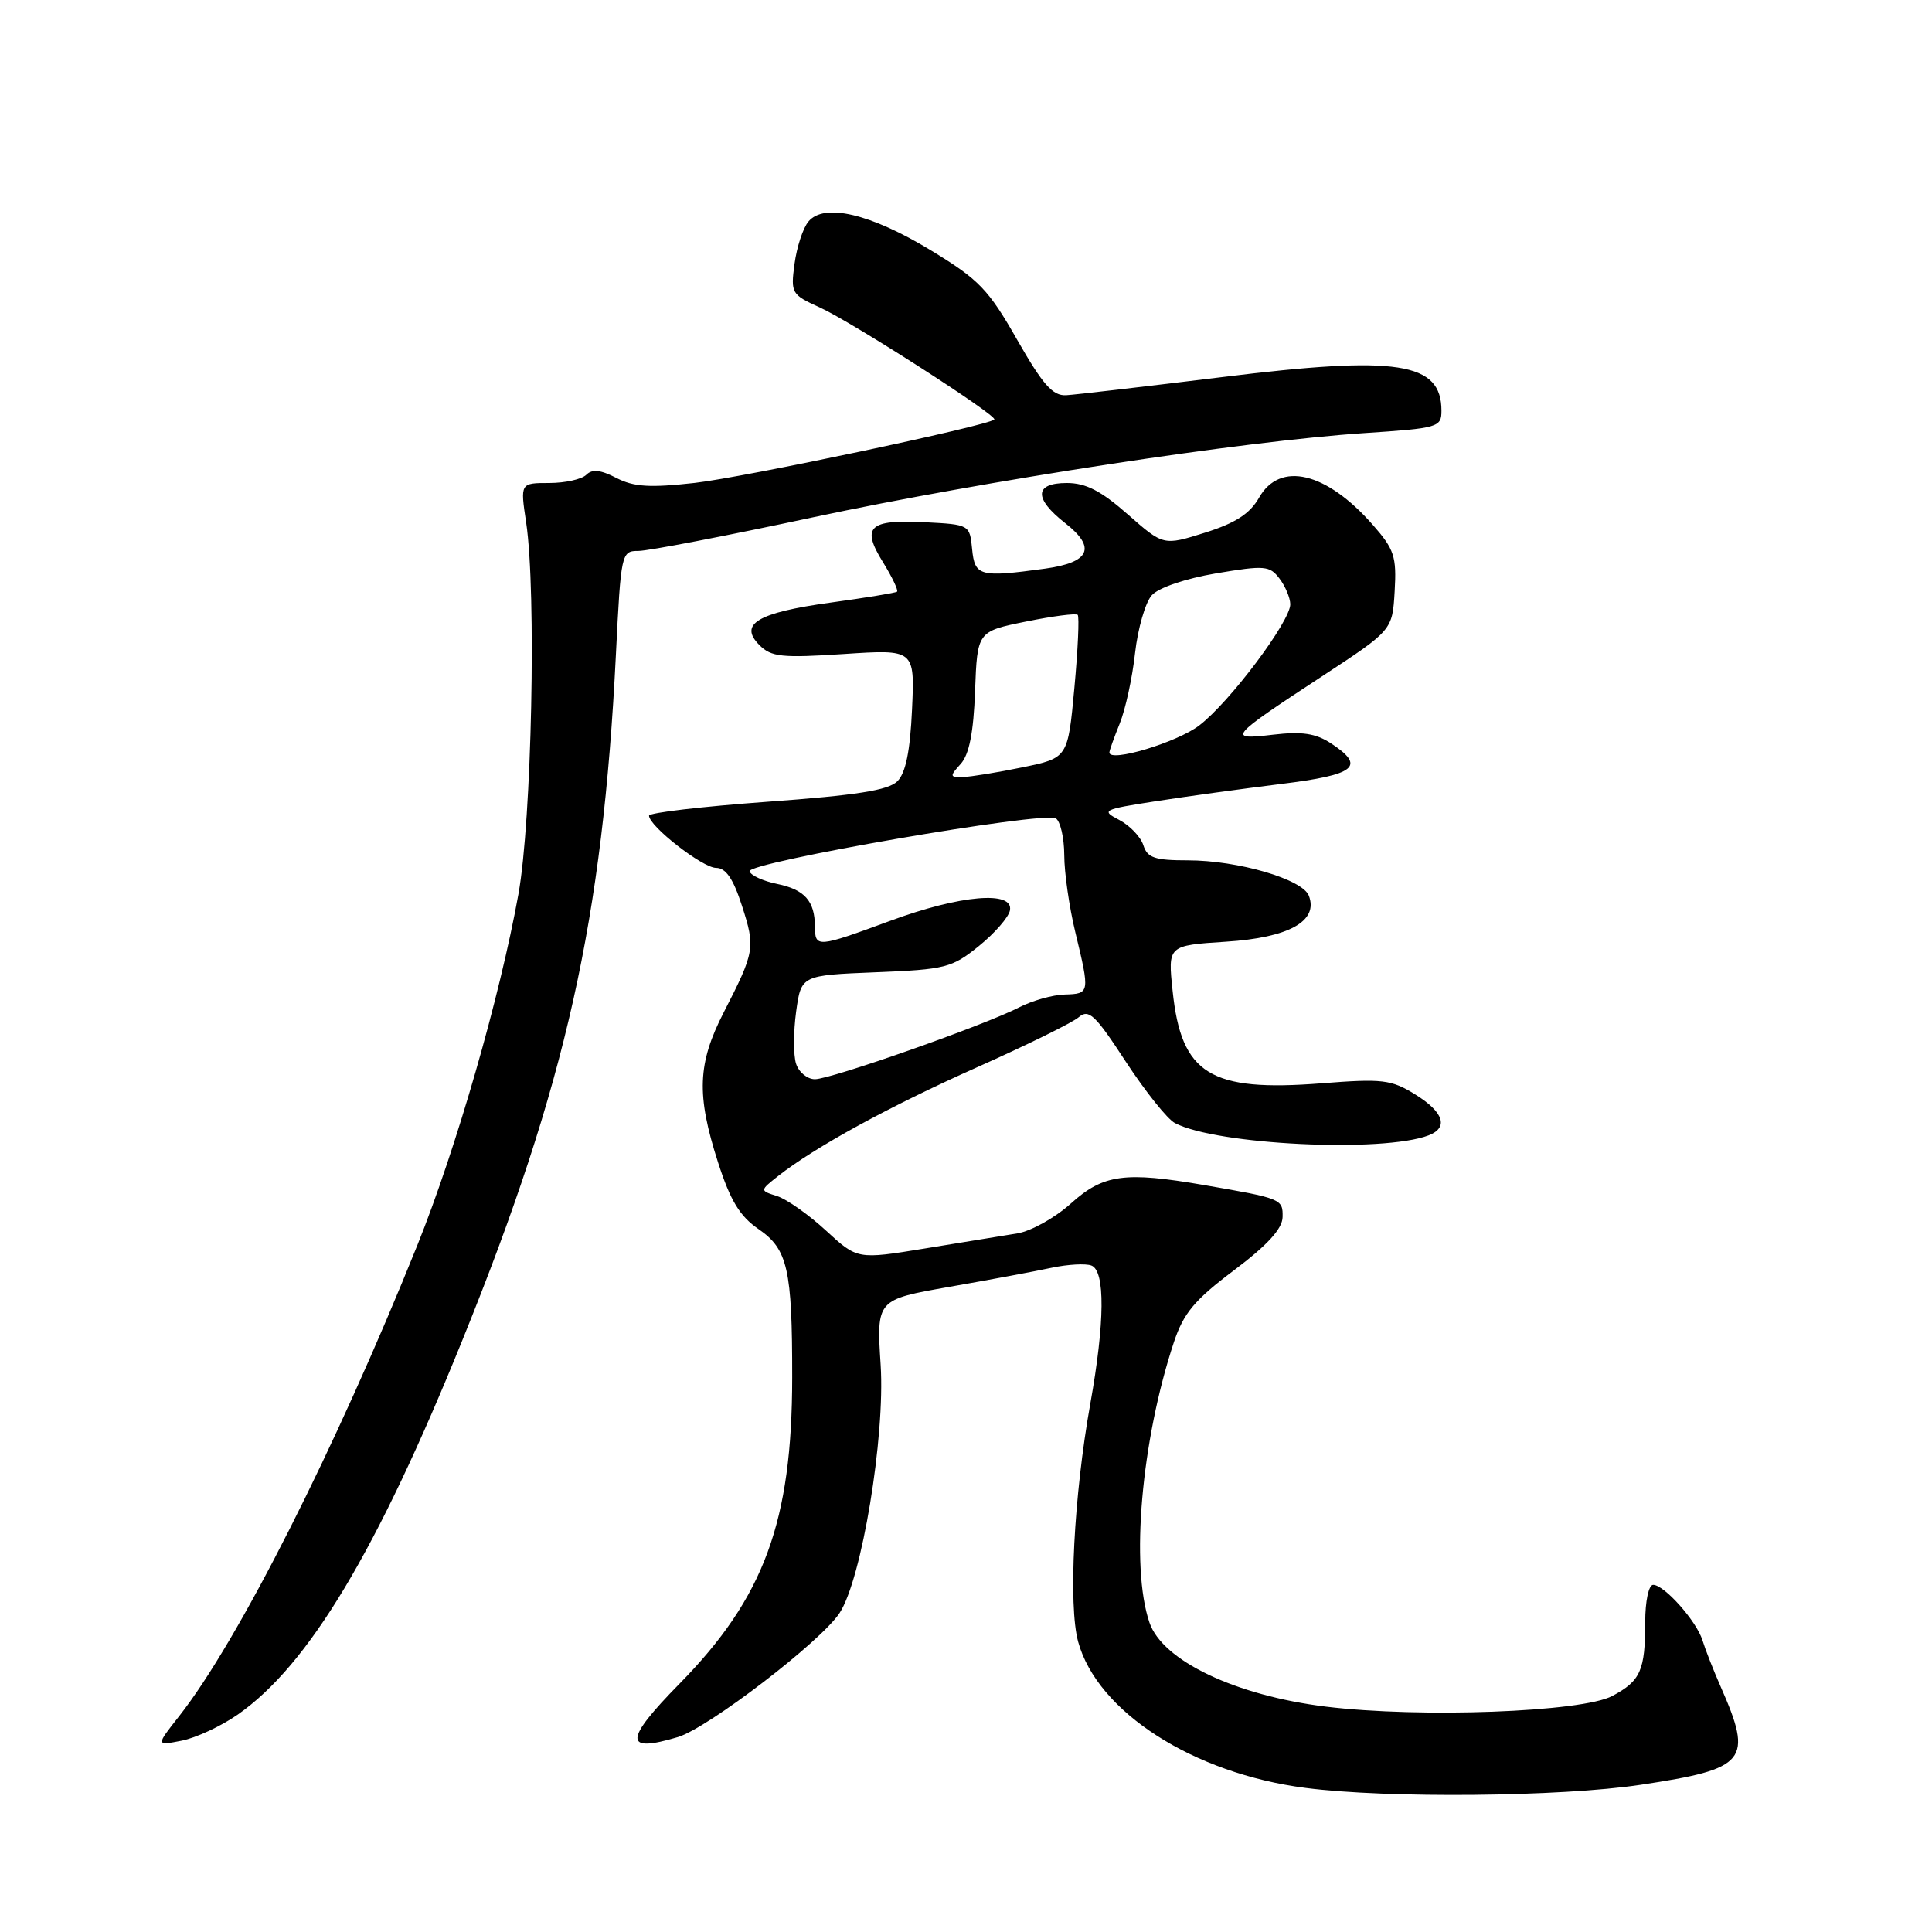 <?xml version="1.0" encoding="UTF-8" standalone="no"?>
<!DOCTYPE svg PUBLIC "-//W3C//DTD SVG 1.1//EN" "http://www.w3.org/Graphics/SVG/1.1/DTD/svg11.dtd" >
<svg xmlns="http://www.w3.org/2000/svg" xmlns:xlink="http://www.w3.org/1999/xlink" version="1.1" viewBox="0 0 256 256">
 <g >
 <path fill="currentColor"
d=" M 217.42 236.49 C 231.49 234.37 232.33 233.34 228.00 223.50 C 227.03 221.30 225.95 218.54 225.59 217.36 C 224.81 214.82 220.53 210.00 219.05 210.00 C 218.46 210.00 218.00 212.16 218.00 214.92 C 218.00 221.35 217.38 222.74 213.63 224.73 C 209.61 226.87 188.14 227.66 175.70 226.14 C 163.72 224.67 154.03 220.06 152.31 215.00 C 149.77 207.57 151.23 190.85 155.55 177.84 C 156.83 173.99 158.29 172.25 163.51 168.32 C 167.95 164.98 169.92 162.82 169.95 161.27 C 170.00 158.87 169.83 158.80 159.57 157.03 C 149.05 155.21 146.19 155.60 141.93 159.44 C 139.83 161.34 136.63 163.13 134.81 163.43 C 132.99 163.72 127.47 164.63 122.55 165.43 C 113.61 166.89 113.61 166.89 109.45 163.06 C 107.16 160.95 104.25 158.90 102.98 158.49 C 100.67 157.76 100.67 157.76 103.08 155.85 C 107.97 152.00 117.80 146.62 129.44 141.43 C 136.01 138.50 142.08 135.52 142.93 134.79 C 144.27 133.65 145.11 134.44 149.17 140.67 C 151.76 144.62 154.68 148.29 155.68 148.81 C 161.19 151.70 183.22 152.77 189.30 150.44 C 191.98 149.41 191.30 147.35 187.51 145.01 C 184.35 143.05 183.18 142.91 175.14 143.54 C 160.33 144.70 156.53 142.35 155.38 131.32 C 154.74 125.28 154.74 125.28 162.45 124.78 C 170.77 124.25 174.73 122.06 173.43 118.69 C 172.60 116.50 164.03 114.00 157.39 114.00 C 153.01 114.00 152.03 113.67 151.50 112.00 C 151.15 110.89 149.71 109.39 148.31 108.65 C 145.87 107.38 146.10 107.26 153.13 106.17 C 157.18 105.54 164.66 104.51 169.75 103.88 C 179.67 102.66 181.02 101.55 176.35 98.49 C 174.33 97.17 172.51 96.90 168.68 97.35 C 162.51 98.08 162.81 97.72 175.20 89.60 C 184.50 83.50 184.50 83.50 184.80 78.34 C 185.07 73.75 184.75 72.78 181.90 69.54 C 175.76 62.54 169.61 61.07 166.84 65.93 C 165.62 68.07 163.73 69.30 159.67 70.58 C 154.16 72.31 154.16 72.31 149.44 68.16 C 145.90 65.04 143.88 64.00 141.36 64.00 C 137.04 64.00 136.96 66.04 141.15 69.32 C 145.31 72.57 144.43 74.53 138.45 75.35 C 129.82 76.53 129.16 76.36 128.81 72.75 C 128.50 69.53 128.45 69.50 122.60 69.20 C 115.14 68.81 114.09 69.80 116.99 74.48 C 118.22 76.47 119.06 78.24 118.86 78.40 C 118.66 78.56 114.69 79.21 110.03 79.85 C 100.37 81.18 97.84 82.70 100.64 85.49 C 102.19 87.05 103.62 87.20 111.81 86.66 C 121.21 86.04 121.21 86.04 120.85 93.99 C 120.60 99.53 120.01 102.42 118.91 103.52 C 117.71 104.72 113.48 105.38 101.66 106.24 C 93.05 106.87 86.00 107.69 86.00 108.08 C 86.00 109.47 93.10 115.00 94.88 115.00 C 96.18 115.00 97.16 116.43 98.31 120.01 C 100.11 125.57 100.02 126.11 95.90 134.14 C 92.42 140.92 92.26 145.06 95.14 154.01 C 96.78 159.11 98.04 161.17 100.52 162.87 C 104.38 165.52 104.98 168.18 104.97 182.50 C 104.96 201.62 101.26 211.68 90.03 223.11 C 82.67 230.60 82.62 232.33 89.83 230.17 C 93.84 228.96 108.78 217.51 111.25 213.73 C 114.18 209.27 117.30 190.39 116.69 180.86 C 116.14 172.21 116.14 172.21 125.82 170.51 C 131.14 169.58 137.24 168.44 139.37 167.98 C 141.50 167.53 143.87 167.40 144.62 167.69 C 146.46 168.39 146.40 175.23 144.47 186.00 C 142.29 198.17 141.54 212.72 142.86 217.54 C 145.40 226.83 158.10 234.99 173.00 236.91 C 183.87 238.31 206.81 238.09 217.42 236.49 Z  M 31.49 227.20 C 40.88 220.66 49.98 205.49 61.30 177.50 C 75.00 143.66 79.87 121.87 81.61 86.75 C 82.28 73.25 82.33 73.00 84.60 73.00 C 85.87 73.00 96.27 71.00 107.71 68.55 C 130.53 63.68 164.73 58.45 180.75 57.39 C 190.56 56.74 191.00 56.62 191.00 54.43 C 191.00 47.98 185.23 47.09 162.00 49.96 C 151.82 51.21 142.50 52.30 141.27 52.37 C 139.49 52.47 138.18 50.98 134.77 45.01 C 130.97 38.34 129.72 37.04 123.36 33.18 C 115.36 28.31 109.19 26.86 107.12 29.36 C 106.40 30.22 105.58 32.73 105.28 34.95 C 104.76 38.85 104.87 39.04 108.63 40.74 C 112.87 42.66 132.24 55.10 131.75 55.59 C 130.92 56.41 98.55 63.26 92.04 63.99 C 86.11 64.65 83.97 64.52 81.67 63.33 C 79.58 62.25 78.47 62.13 77.69 62.91 C 77.09 63.51 74.87 64.00 72.77 64.00 C 68.93 64.00 68.93 64.00 69.72 69.25 C 71.09 78.43 70.46 108.70 68.69 118.50 C 66.23 132.13 60.46 152.16 55.30 165.00 C 44.46 191.96 31.54 217.49 23.73 227.41 C 20.65 231.32 20.65 231.32 24.07 230.65 C 25.96 230.28 29.29 228.73 31.49 227.20 Z  M 105.48 140.94 C 105.12 139.81 105.13 136.71 105.49 134.06 C 106.16 129.23 106.16 129.23 116.03 128.83 C 125.28 128.46 126.14 128.24 129.70 125.36 C 131.79 123.67 133.65 121.54 133.82 120.64 C 134.35 117.98 127.25 118.59 118.00 122.00 C 108.25 125.59 108.00 125.61 107.98 122.75 C 107.96 119.38 106.62 117.87 102.95 117.12 C 101.14 116.75 99.50 116.01 99.32 115.46 C 98.93 114.28 138.31 107.46 139.90 108.44 C 140.50 108.81 141.01 111.00 141.02 113.31 C 141.02 115.61 141.68 120.20 142.48 123.50 C 144.43 131.59 144.42 131.68 141.08 131.78 C 139.48 131.82 136.77 132.59 135.06 133.47 C 130.48 135.84 110.13 143.00 107.98 143.00 C 106.97 143.00 105.84 142.07 105.48 140.94 Z  M 127.30 101.22 C 128.42 99.98 129.00 97.07 129.20 91.56 C 129.50 83.67 129.50 83.67 135.94 82.36 C 139.48 81.64 142.57 81.24 142.80 81.47 C 143.03 81.70 142.83 86.06 142.36 91.16 C 141.50 100.43 141.50 100.43 135.50 101.67 C 132.20 102.35 128.64 102.93 127.60 102.96 C 125.83 103.00 125.81 102.87 127.30 101.22 Z  M 147.00 99.71 C 147.00 99.45 147.62 97.73 148.37 95.87 C 149.12 94.02 150.04 89.82 150.40 86.54 C 150.77 83.27 151.77 79.81 152.62 78.87 C 153.52 77.87 157.08 76.66 161.15 75.97 C 167.57 74.89 168.24 74.95 169.53 76.65 C 170.31 77.67 170.95 79.20 170.97 80.05 C 171.01 82.29 162.94 93.05 158.90 96.13 C 155.95 98.38 147.00 101.07 147.00 99.71 Z "/>
</g>
</svg>